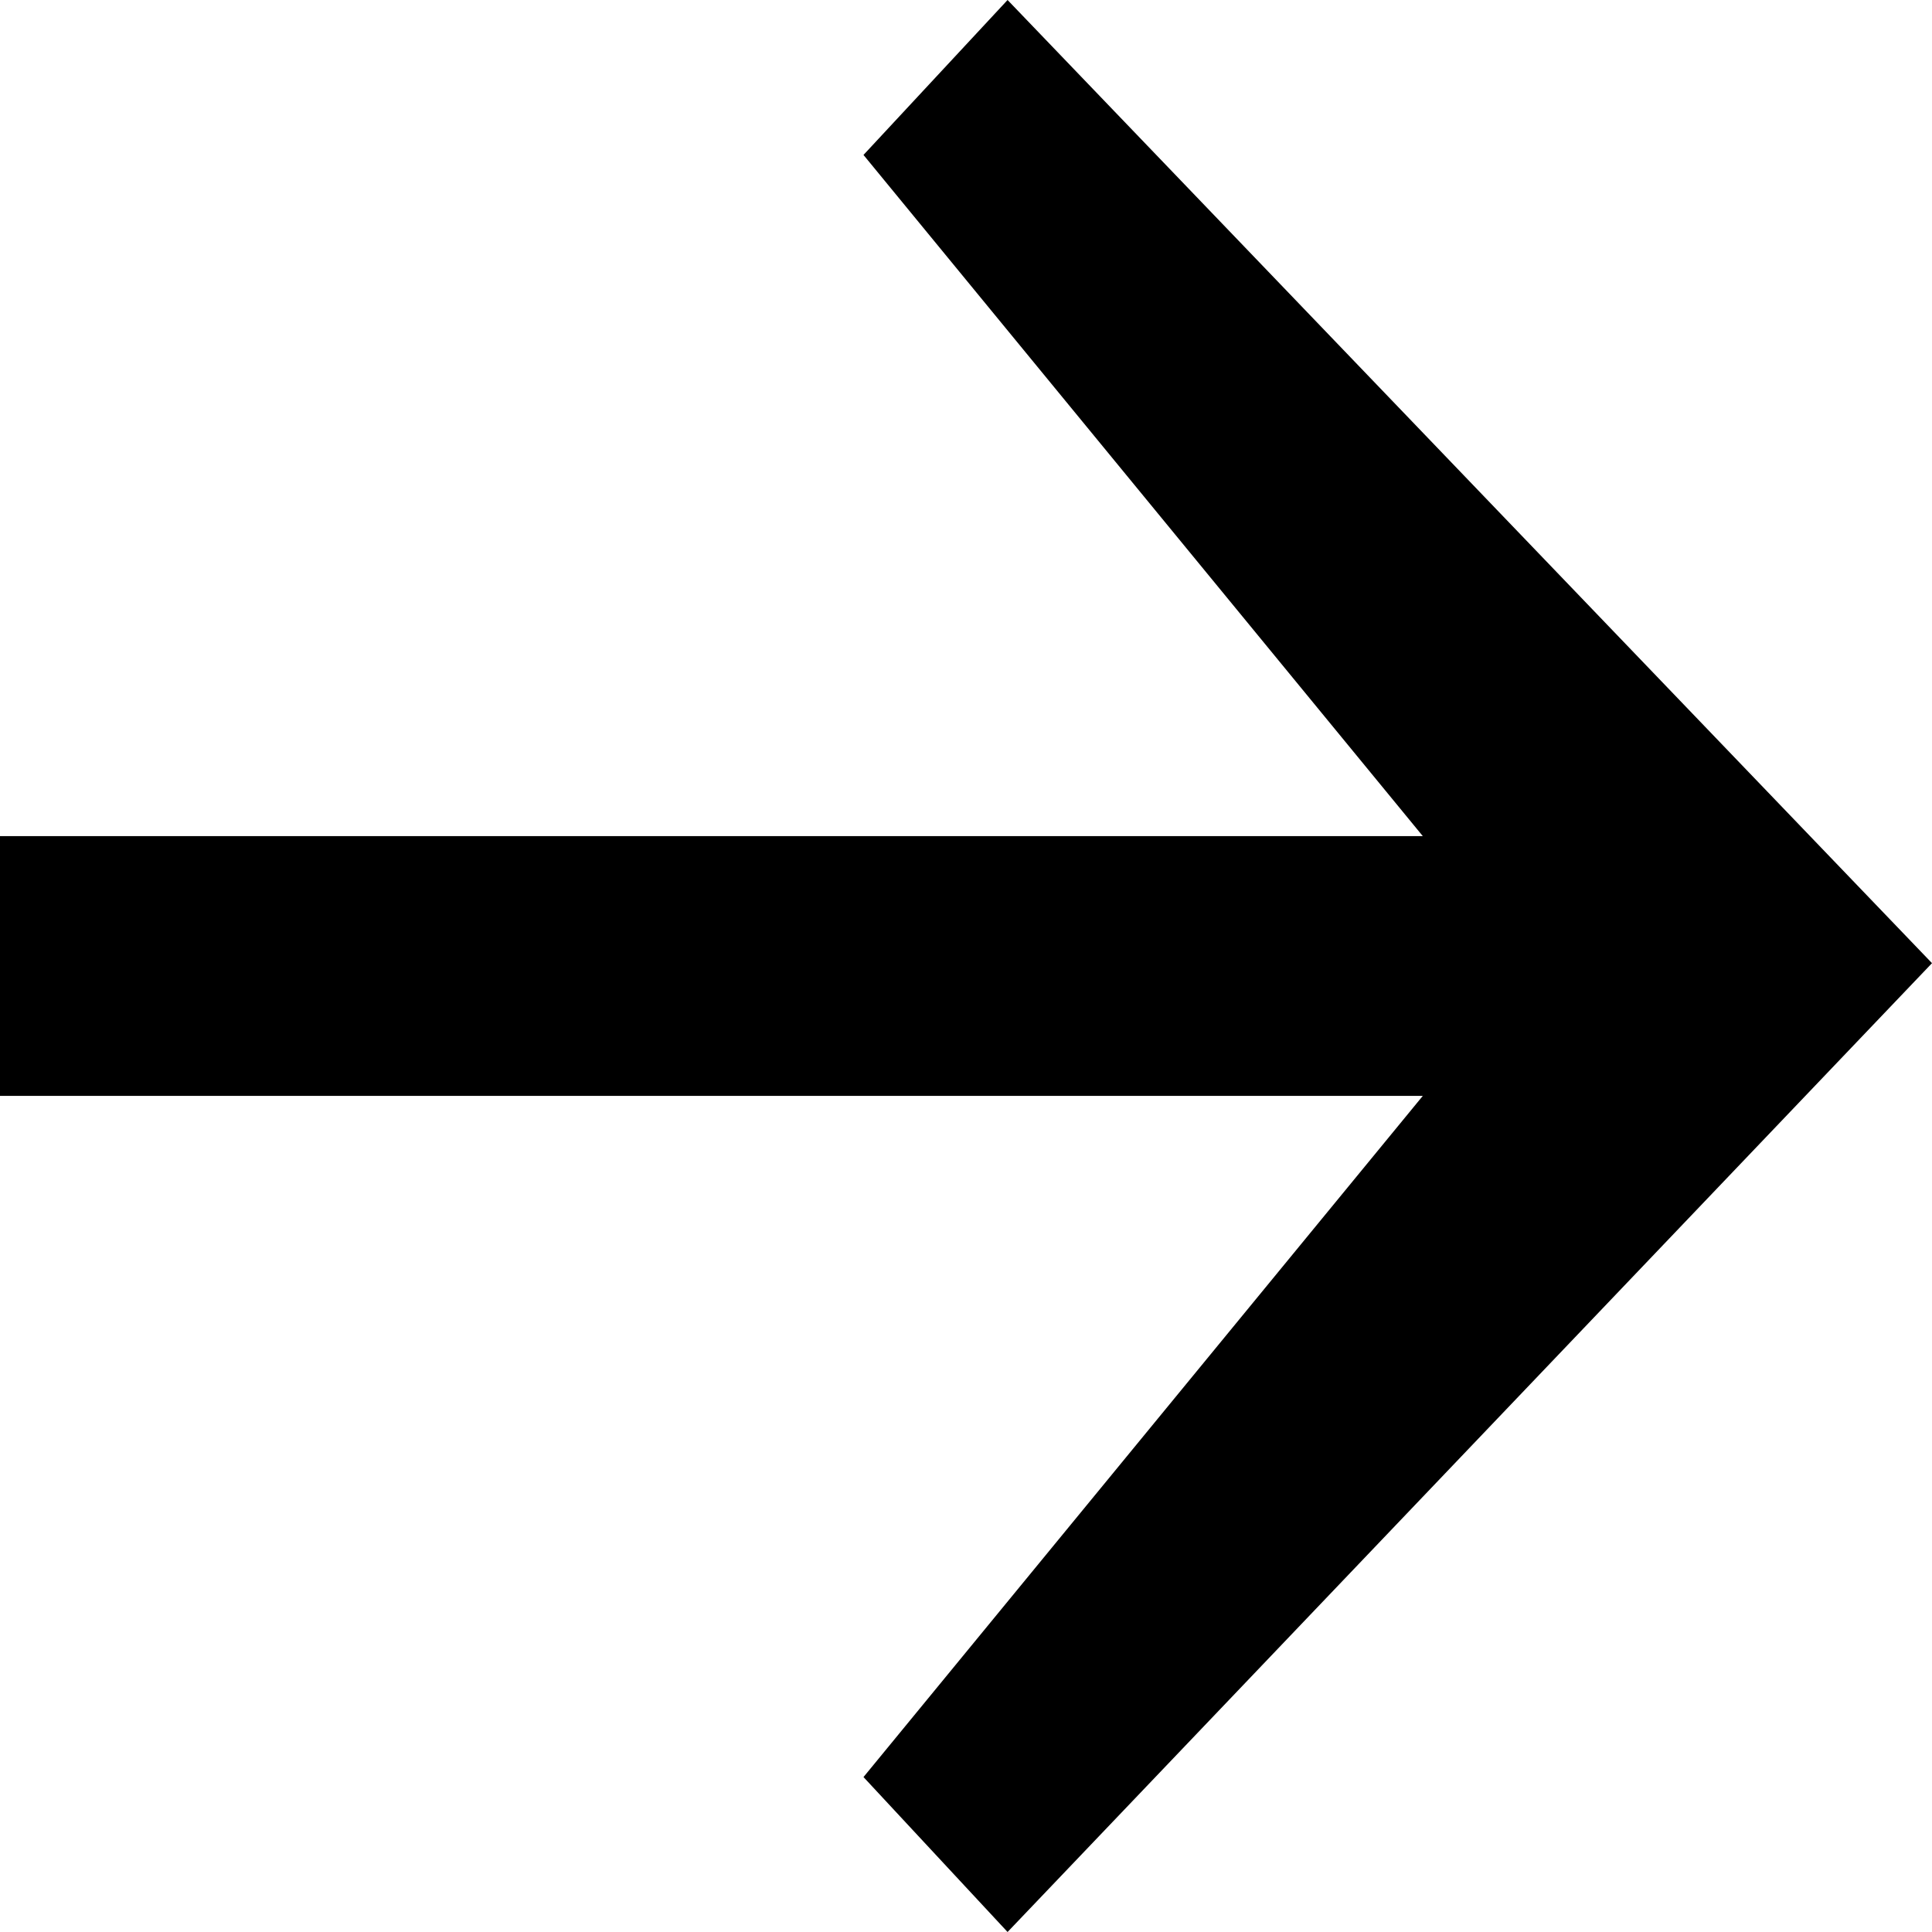<?xml version="1.0" encoding="UTF-8"?>
<svg xmlns="http://www.w3.org/2000/svg" xmlns:xlink="http://www.w3.org/1999/xlink" width="4.09pt" height="4.09pt" viewBox="0 0 4.09 4.09" version="1.1">
<defs>
<clipPath id="clip1">
  <path d="M 0 0 L 4.09 0 L 4.09 4.09 L 0 4.09 Z M 0 0 "/>
</clipPath>
</defs>
<g id="surface1">
<g clip-path="url(#clip1)" clip-rule="nonzero">
<path style=" stroke:none;fill-rule:nonzero;fill:rgb(0%,0%,0%);fill-opacity:1;" d="M 4.09 2.039 L 2.133 0 L 1.828 0.328 L 3.012 1.77 L 0 1.77 L 0 2.32 L 3.012 2.32 L 1.828 3.762 L 2.133 4.09 Z M 4.09 2.039 "/>
</g>
</g>
</svg>
